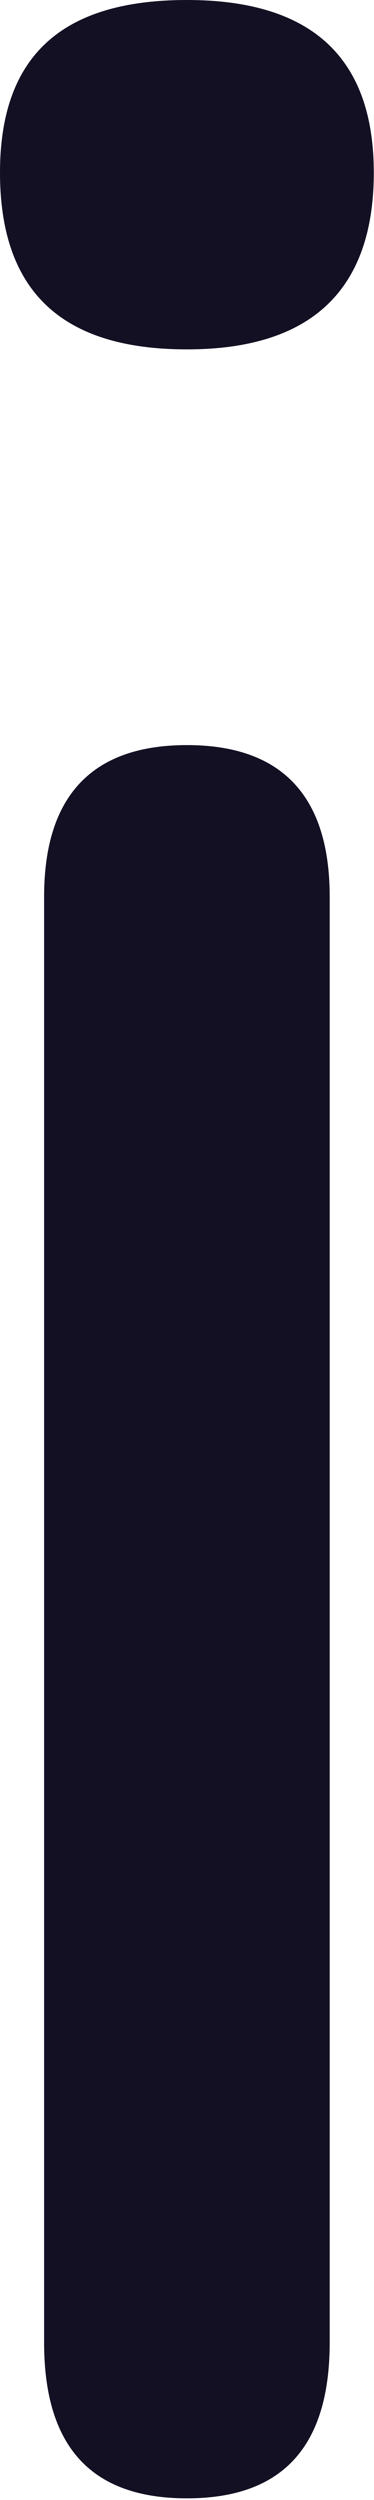 <svg width="1.781" height="11.878" viewBox="0 0 1.781 11.878" fill="none" xmlns="http://www.w3.org/2000/svg" xmlns:xlink="http://www.w3.org/1999/xlink">
	<desc>
			Created with Pixso.
	</desc>
	<defs/>
	<path d="M0.89 1.66C0.29 1.66 0 1.38 0 0.82C0 0.27 0.29 0 0.89 0C1.48 0 1.78 0.27 1.78 0.82C1.78 1.38 1.48 1.66 0.89 1.66ZM0.89 11.87C0.44 11.87 0.21 11.63 0.21 11.13L0.21 4.26C0.21 3.78 0.44 3.54 0.89 3.54C1.34 3.54 1.57 3.78 1.57 4.26L1.57 11.13C1.57 11.63 1.34 11.87 0.89 11.87Z" fill="#141024" fill-opacity="1" fill-rule="nonzero"/>
</svg>

